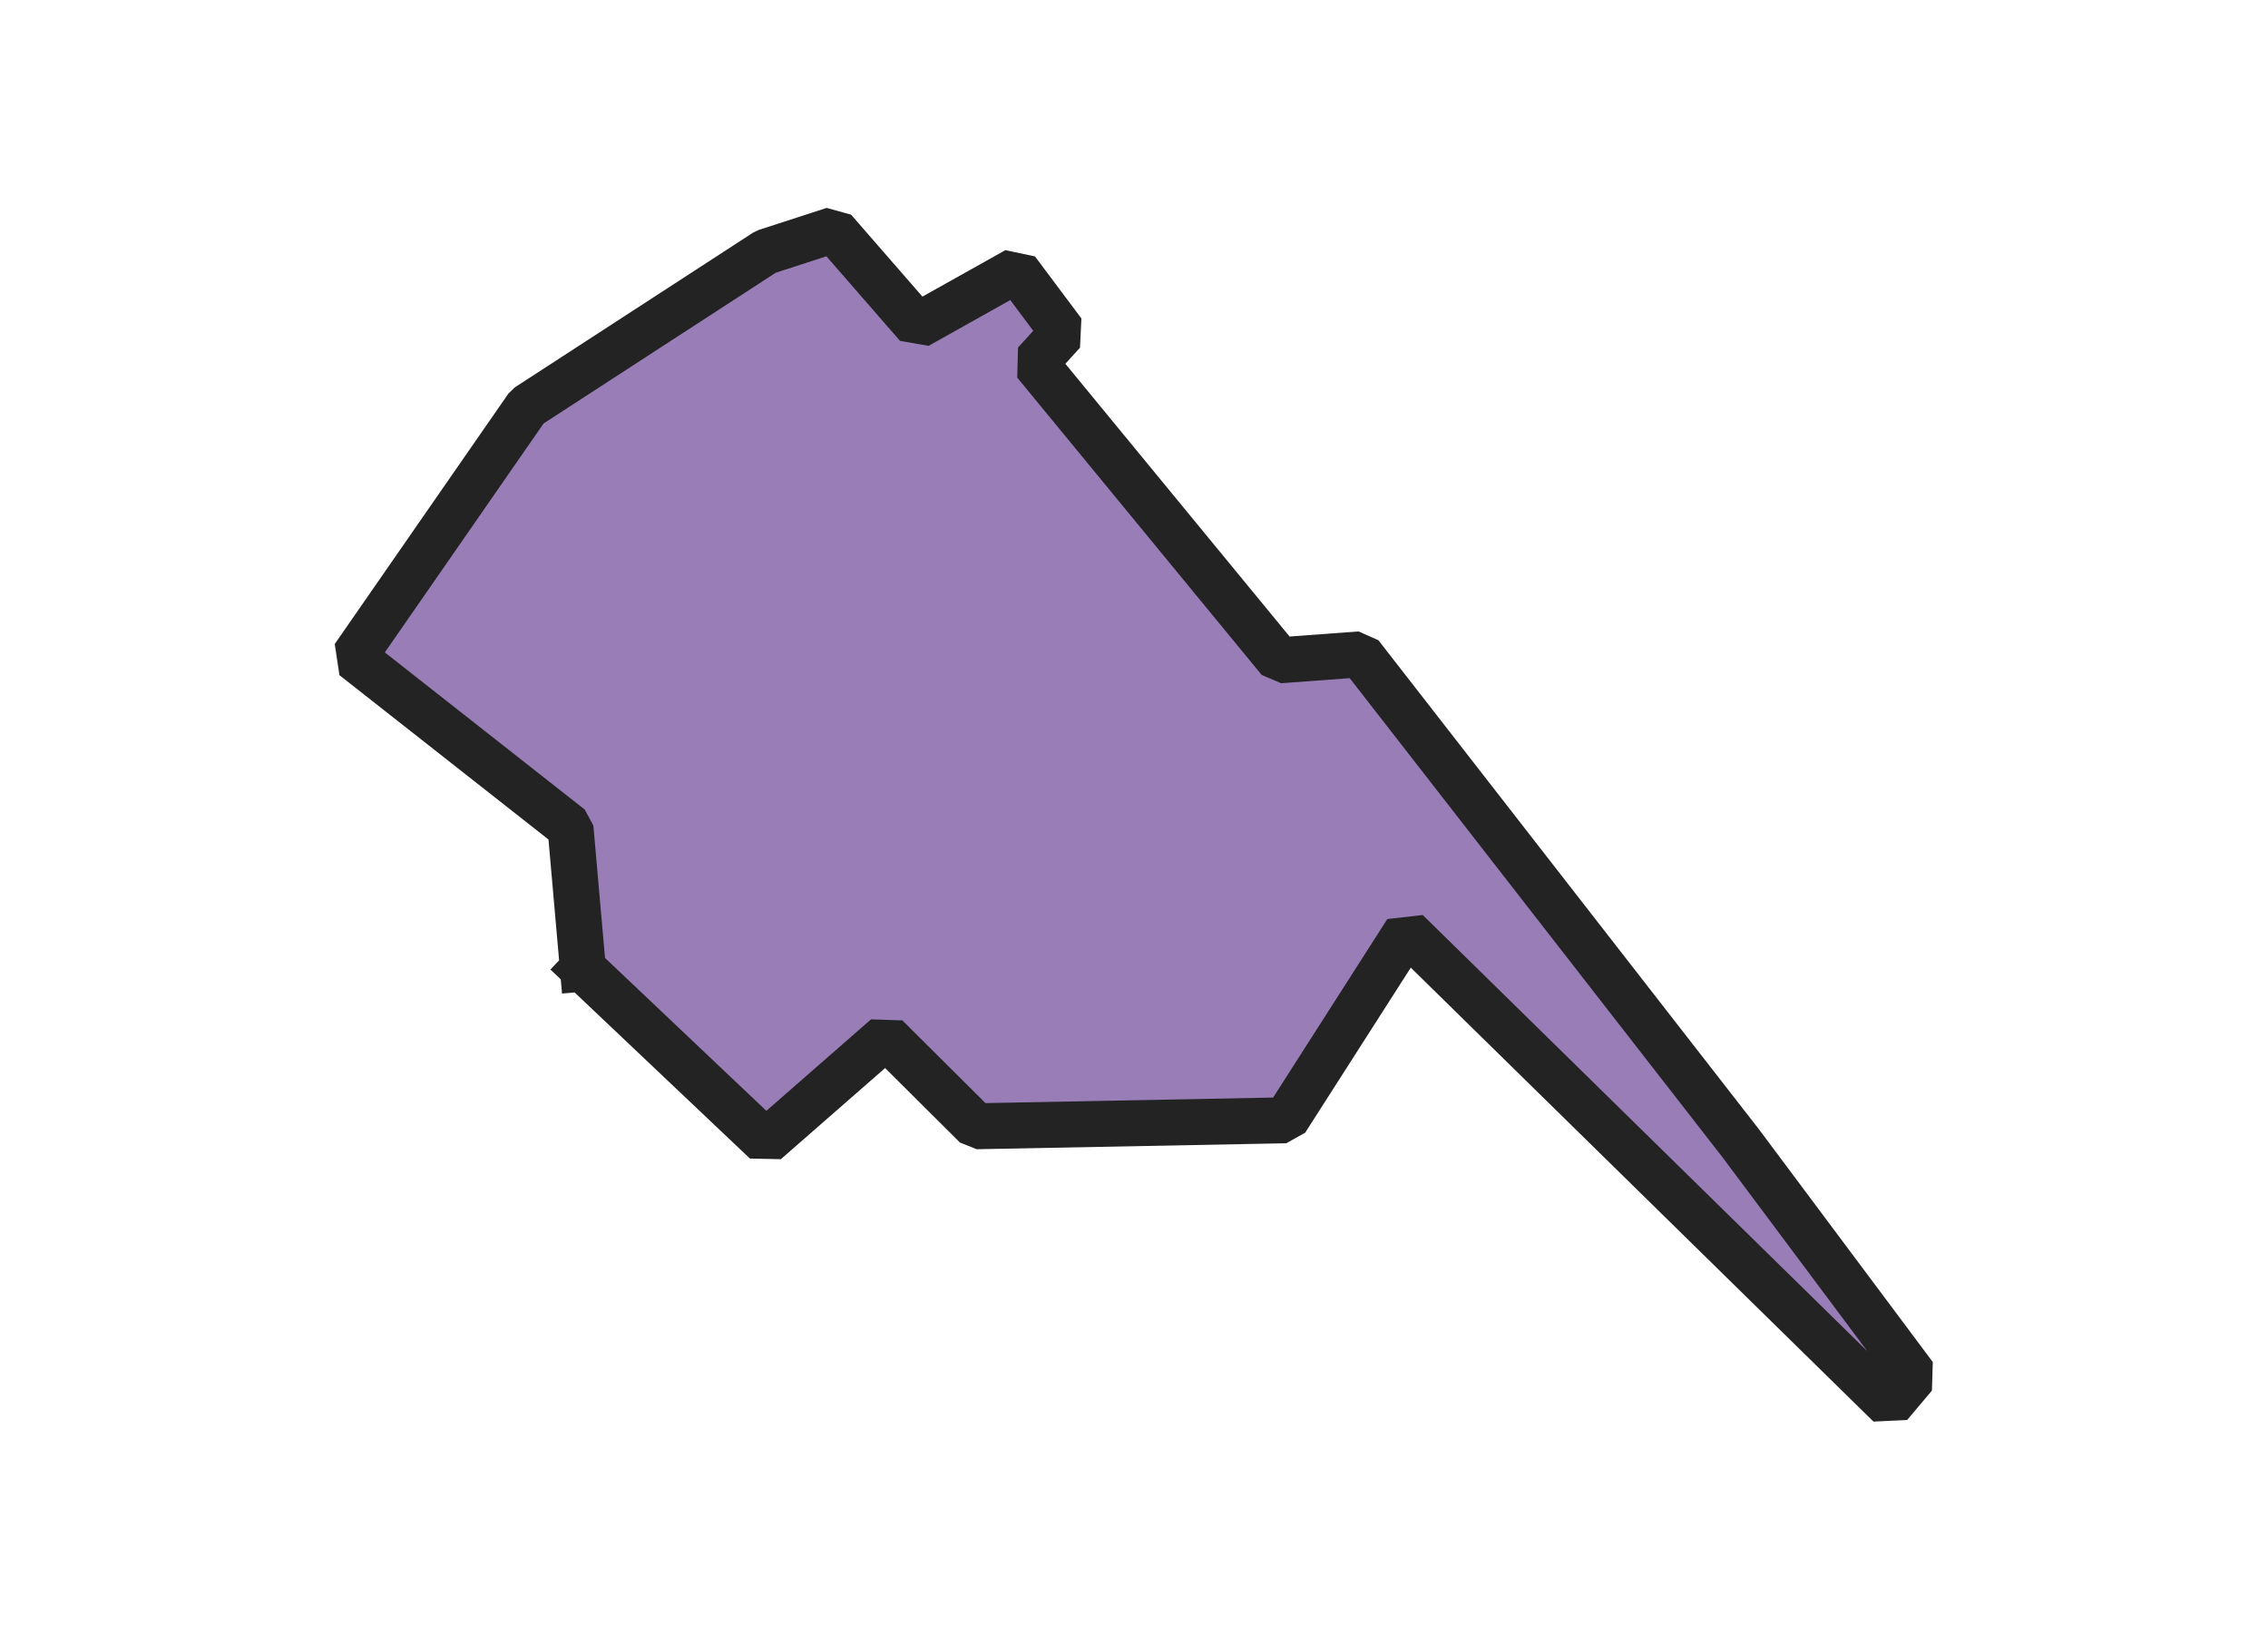 <svg xmlns="http://www.w3.org/2000/svg" version="1.2" baseProfile="tiny" xmlns:inkscape="http://www.inkscape.org/namespaces/inkscape" width="315.045mm" viewBox="1560.05 1160.64 43.97 35.58" height="227.076mm" xmlns:xlink="http://www.w3.org/1999/xlink" xmlns:cc="http://creativecommons.org/ns#">
<g stroke-linejoin="bevel" stroke="black" inkscape:label="Map 1: fid_48" fill-rule="evenodd" stroke-linecap="square" inkscape:groupmode="layer" stroke-width="1" fill="none" id="Map 1: fid_48">
  <g stroke-linejoin="bevel"  fill-opacity="1" stroke="#232323" font-style="normal" stroke-linecap="square" font-family="Noto Sans" font-size="41.667" font-weight="400" stroke-width="1" fill="#987db7" stroke-opacity="1">
   <path d="M1570.04,1181.72 L1569.77,1178.65 L1565.05,1174.94 L1568.83,1169.49 L1574.02,1166.12 L1575.5,1165.64 L1577.32,1167.73 L1579.48,1166.52 L1580.49,1167.87 L1579.88,1168.54 L1585.2,1175.01 L1586.96,1174.88 L1595.24,1185.52 L1599.02,1190.58 L1598.48,1191.22 L1587.97,1180.91 L1585.34,1185.02 L1578.6,1185.15 L1576.64,1183.2 L1574.02,1185.49 L1570.04,1181.72" fill-rule="evenodd" vector-effect="none"/>

</g>
</g>
</svg>